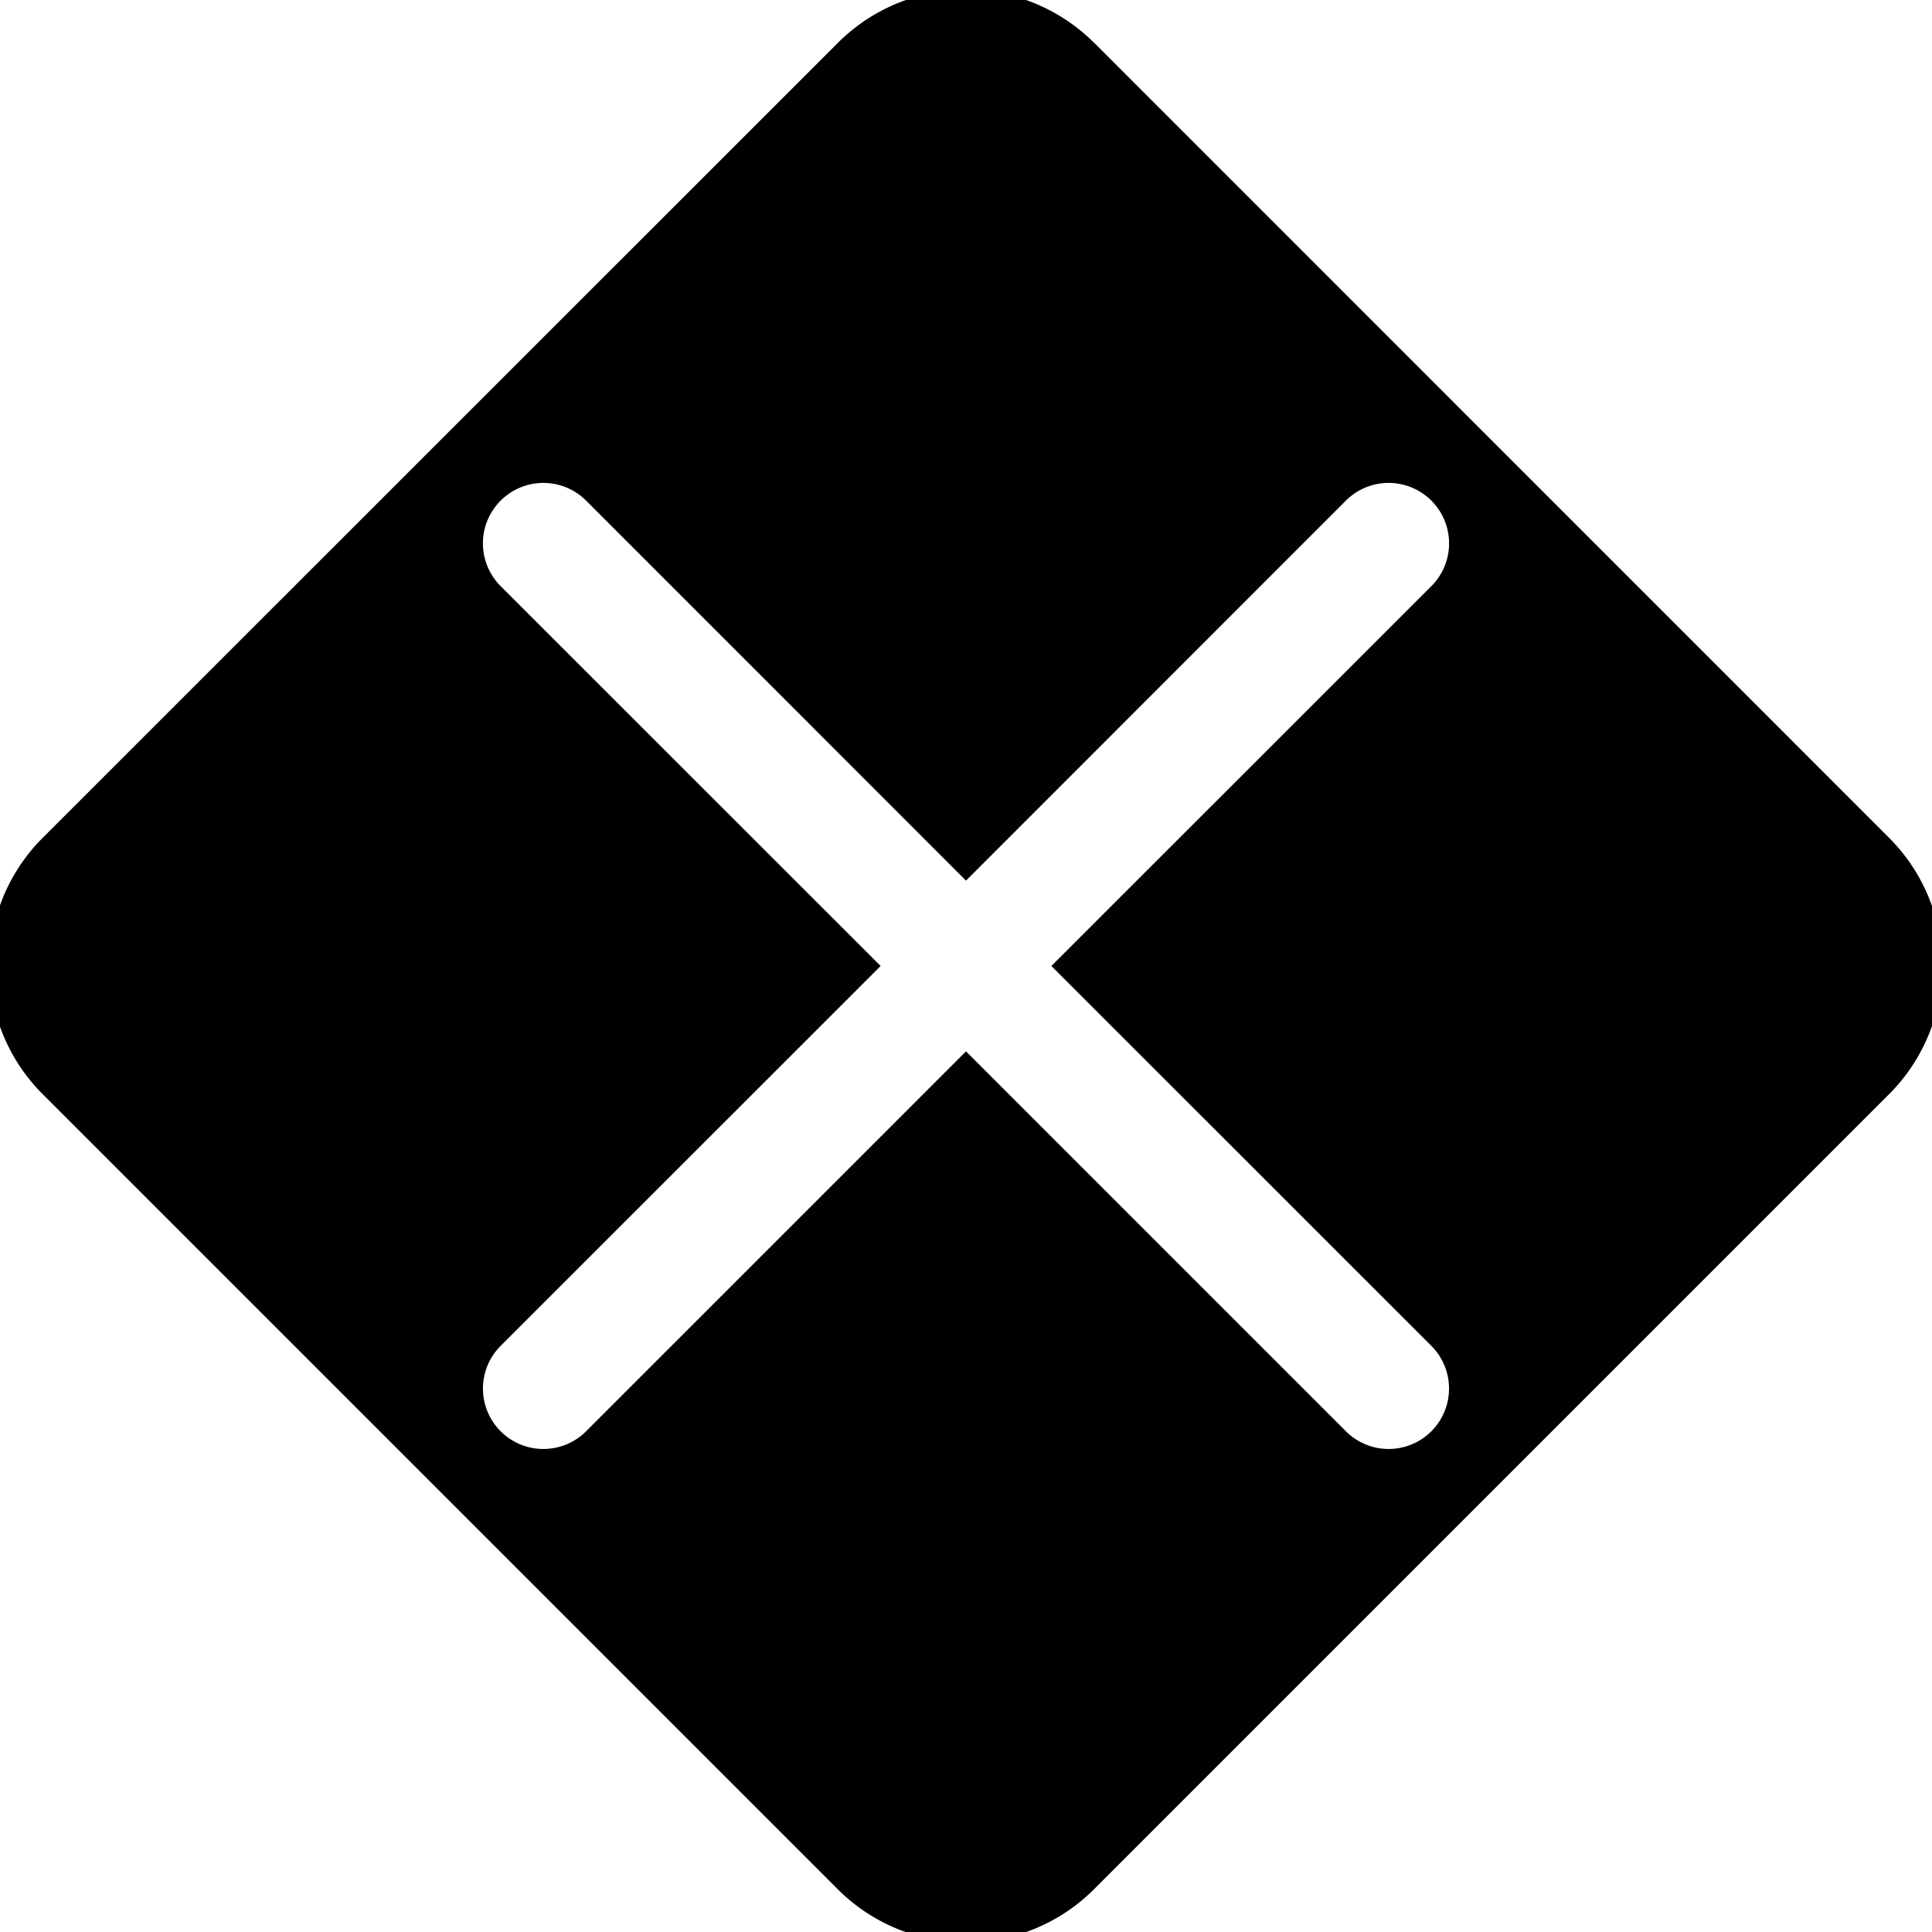 <svg class="bi bi-x-diamond-fill" width="1em" height="1em" viewBox="0 0 16 16" fill="currentColor" xmlns="http://www.w3.org/2000/svg">
  <g clip-path="url(#clip0)">
    <path fill-rule="evenodd" d="M9.06.354a1.5 1.5 0 00-2.12 0L.353 6.939a1.5 1.5 0 000 2.122l6.585 6.585a1.5 1.5 0 002.122 0l6.585-6.585a1.5 1.5 0 000-2.122L9.061.354zm2.794 4.5a.5.5 0 00-.708-.708L8 7.293 4.854 4.146a.5.5 0 10-.708.708L7.293 8l-3.147 3.146a.5.5 0 10.708.707L8 8.707l3.146 3.146a.5.5 0 00.708-.707L8.707 8l3.147-3.146z" clip-rule="evenodd"/>
  </g>
  <defs>
    <clipPath id="clip0">
      <path d="M0 0h16v16H0z"/>
    </clipPath>
  </defs>
</svg>